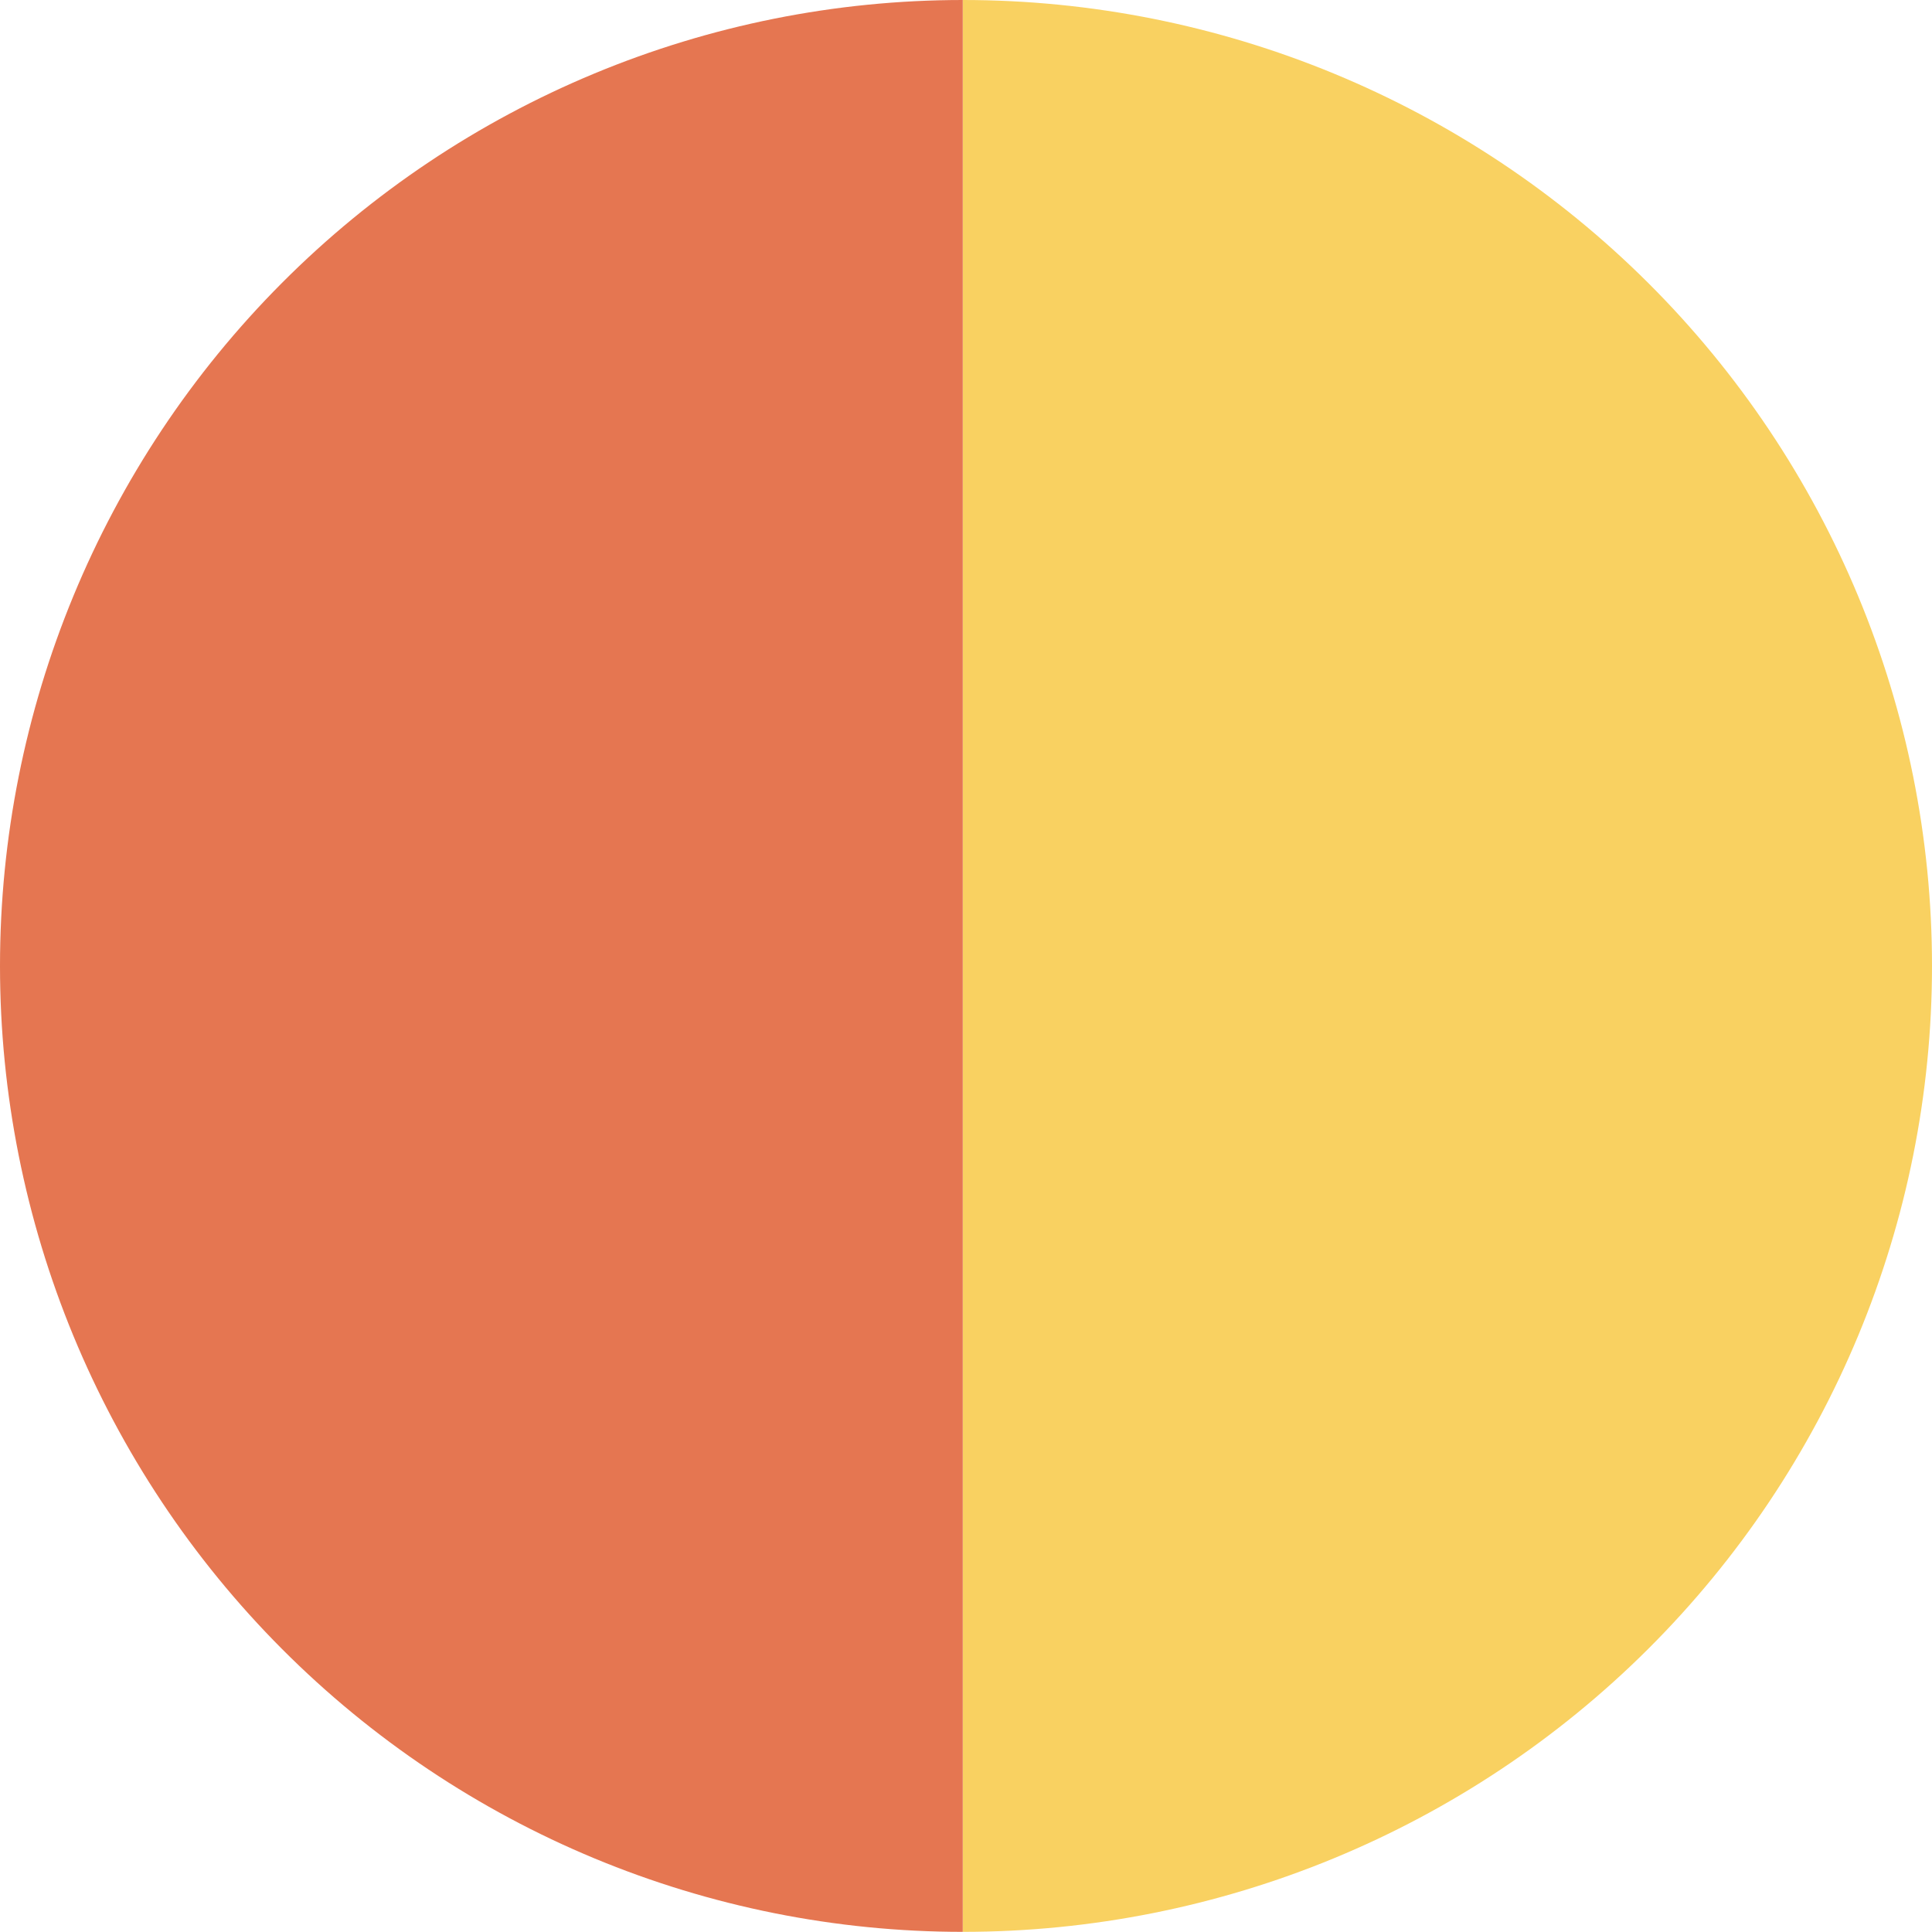 <svg width="55" height="55" viewBox="0 0 55 55" fill="none" xmlns="http://www.w3.org/2000/svg">
<path d="M27.408 54.996C20.139 54.996 13.167 52.099 8.027 46.942C2.887 41.785 -0 34.791 -0 27.498C-0 20.205 2.887 13.211 8.027 8.054C13.167 2.897 20.139 0 27.408 0L27.408 54.996Z" fill="#E57651"/>
<path d="M27.412 -3.8147e-05C34.729 -3.84668e-05 41.746 2.897 46.92 8.054C52.093 13.211 55 20.205 55 27.498C55 34.791 52.093 41.785 46.92 46.942C41.746 52.099 34.729 54.996 27.412 54.996L27.412 -3.8147e-05Z" fill="#F9D161"/>
</svg>
